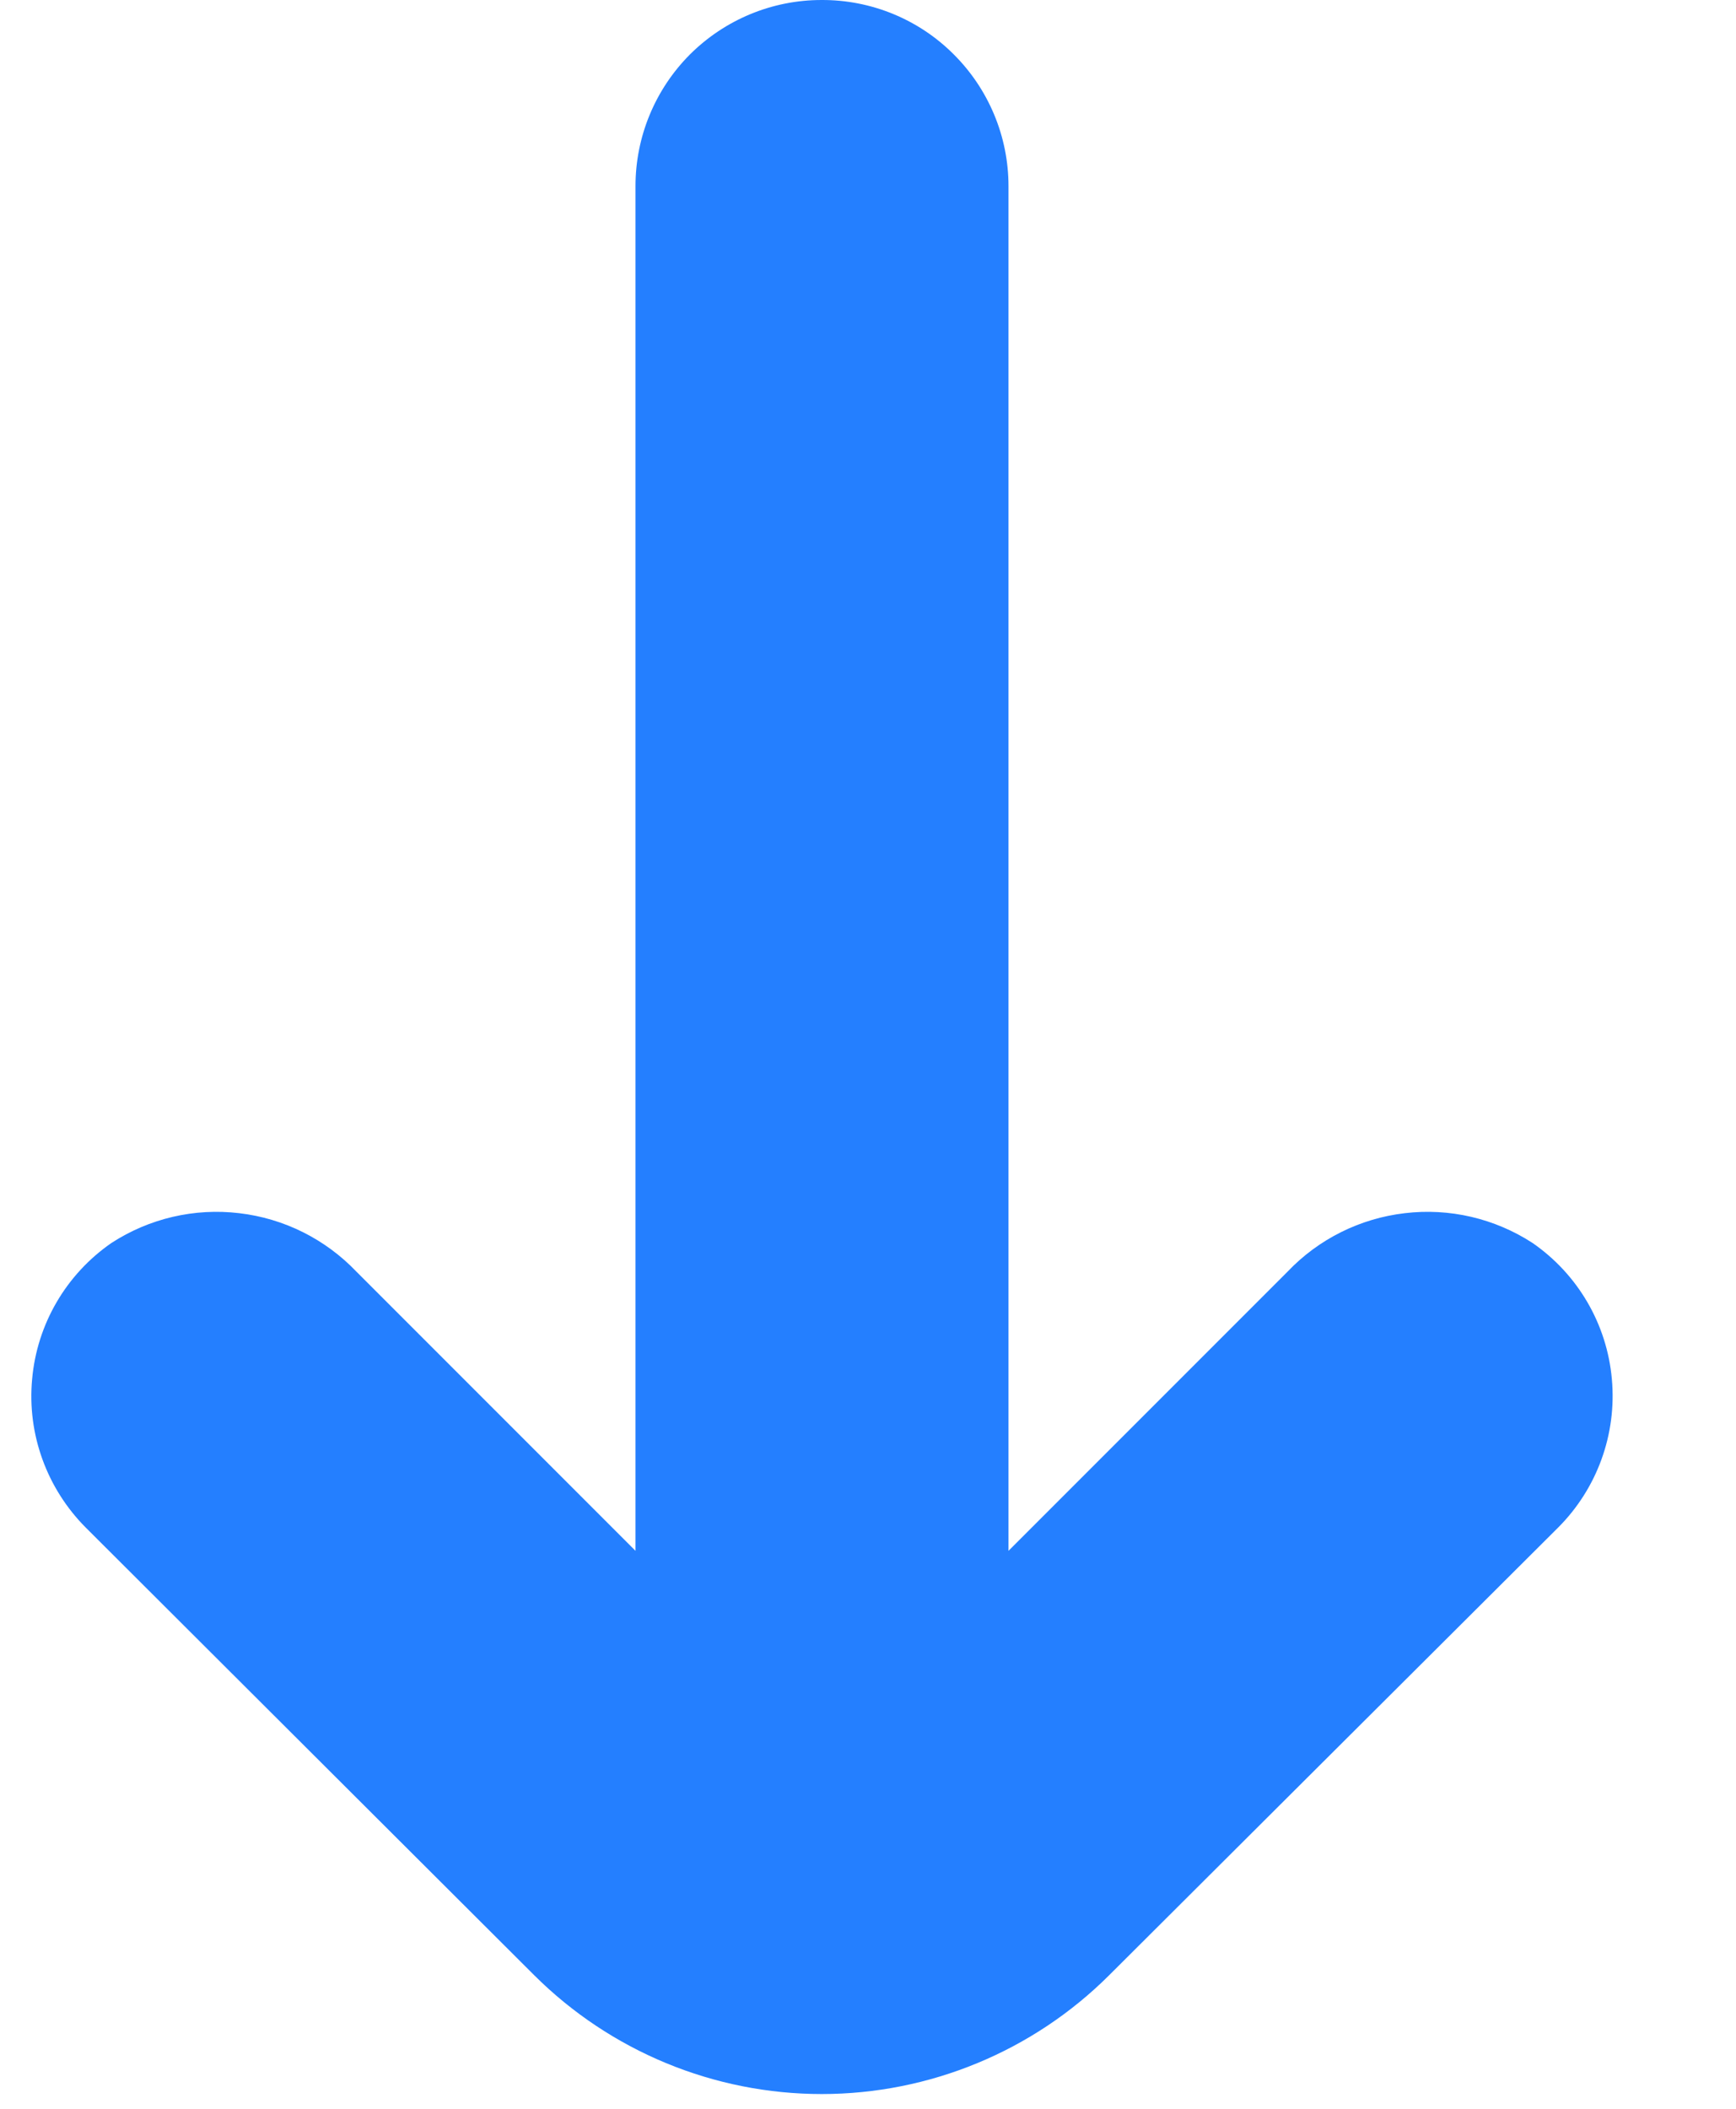 <svg width="14" height="17" viewBox="0 0 14 17" fill="none" xmlns="http://www.w3.org/2000/svg">
<path d="M6.625 1.40506e-05C6.227 1.40506e-05 5.846 0.158 5.564 0.439C5.283 0.721 5.125 1.102 5.125 1.5V12.502L2.875 10.252C2.624 9.989 2.29 9.822 1.929 9.78C1.568 9.737 1.204 9.822 0.899 10.02C0.533 10.273 0.298 10.675 0.259 11.119C0.218 11.562 0.378 12 0.692 12.315L4.307 15.922C4.923 16.536 5.757 16.881 6.627 16.881C7.496 16.881 8.331 16.536 8.946 15.922L12.565 12.315C12.88 12 13.039 11.562 12.999 11.119C12.96 10.675 12.725 10.273 12.359 10.02C12.054 9.822 11.69 9.737 11.329 9.78C10.968 9.822 10.633 9.989 10.383 10.252L8.133 12.502V1.5C8.133 1.101 7.973 0.718 7.69 0.437C7.408 0.155 7.024 -0.002 6.625 2.06922e-05L6.625 1.40506e-05Z" fill="#247FFF"/>
</svg>
